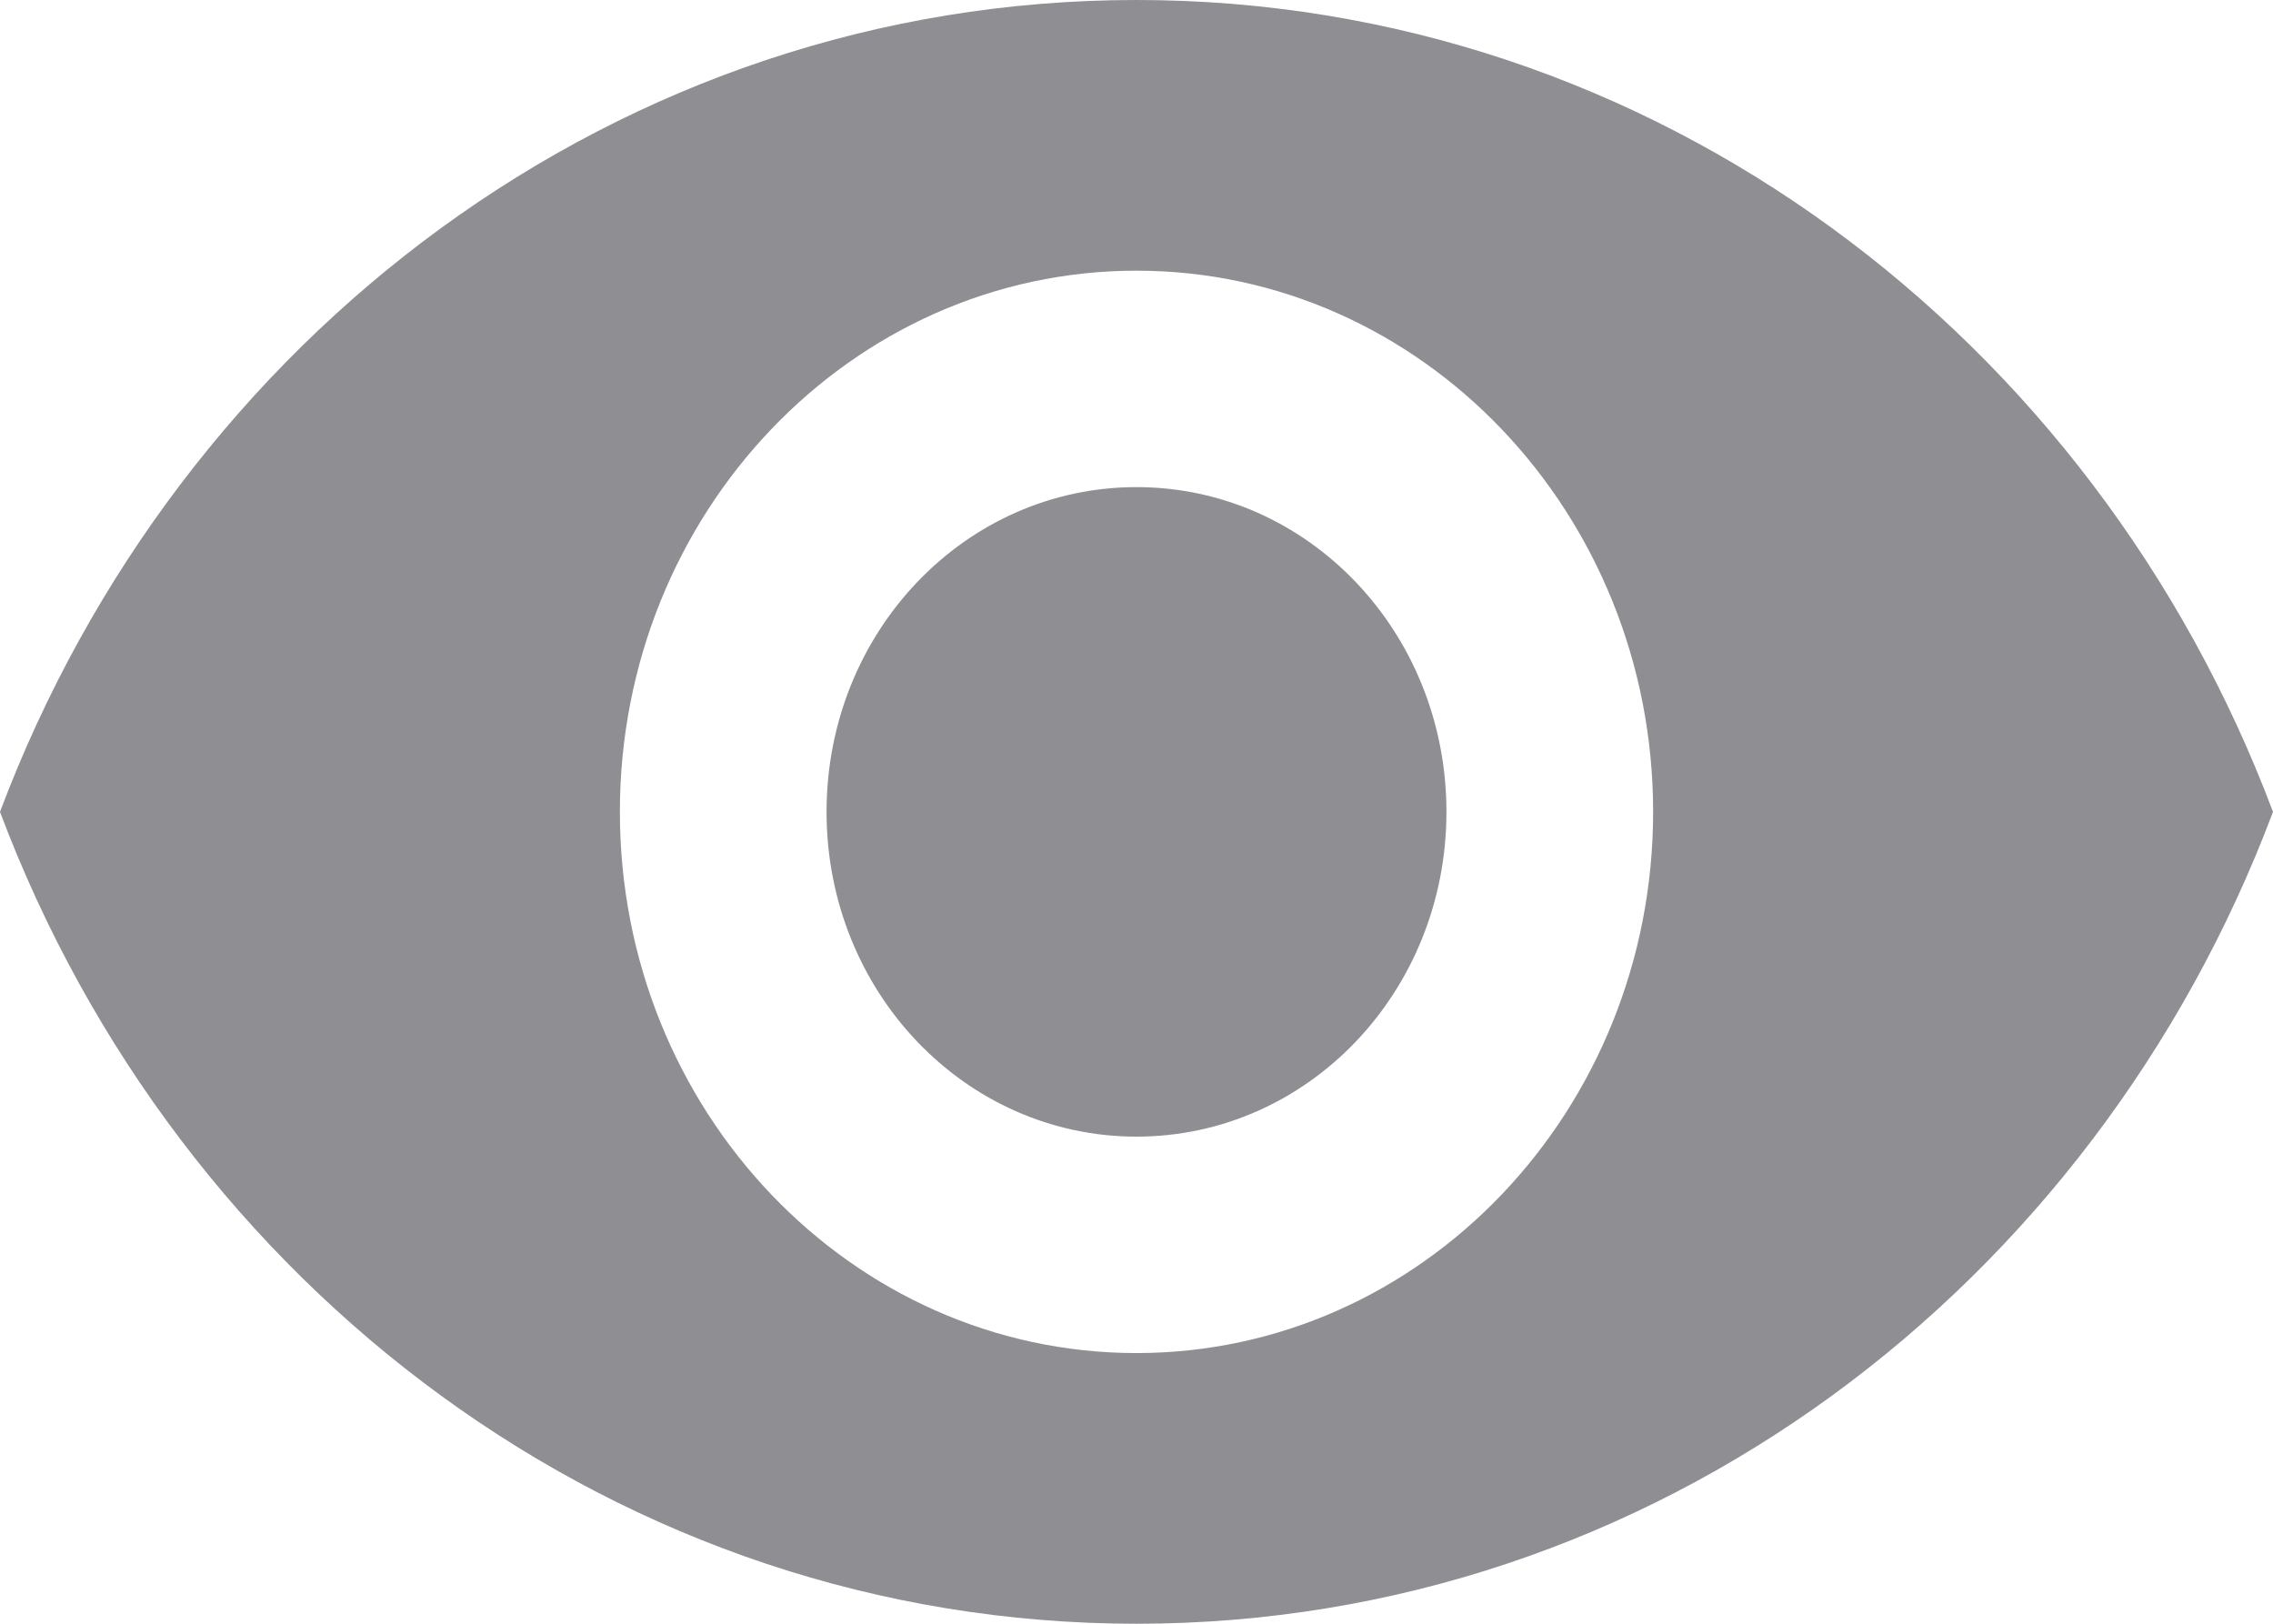 <svg width="14" height="10" viewBox="0 0 14 10" fill="none" xmlns="http://www.w3.org/2000/svg">
<path d="M7 0C3.818 0 1.101 2.073 0 5C1.101 7.927 3.818 10 7 10C10.182 10 12.899 7.927 14 5C12.899 2.073 10.182 0 7 0ZM7 8.333C5.244 8.333 3.818 6.84 3.818 5C3.818 3.16 5.244 1.667 7 1.667C8.756 1.667 10.182 3.16 10.182 5C10.182 6.84 8.756 8.333 7 8.333ZM7 3C5.944 3 5.091 3.893 5.091 5C5.091 6.107 5.944 7 7 7C8.056 7 8.909 6.107 8.909 5C8.909 3.893 8.056 3 7 3Z" fill="#8E8E93"/>
</svg>
